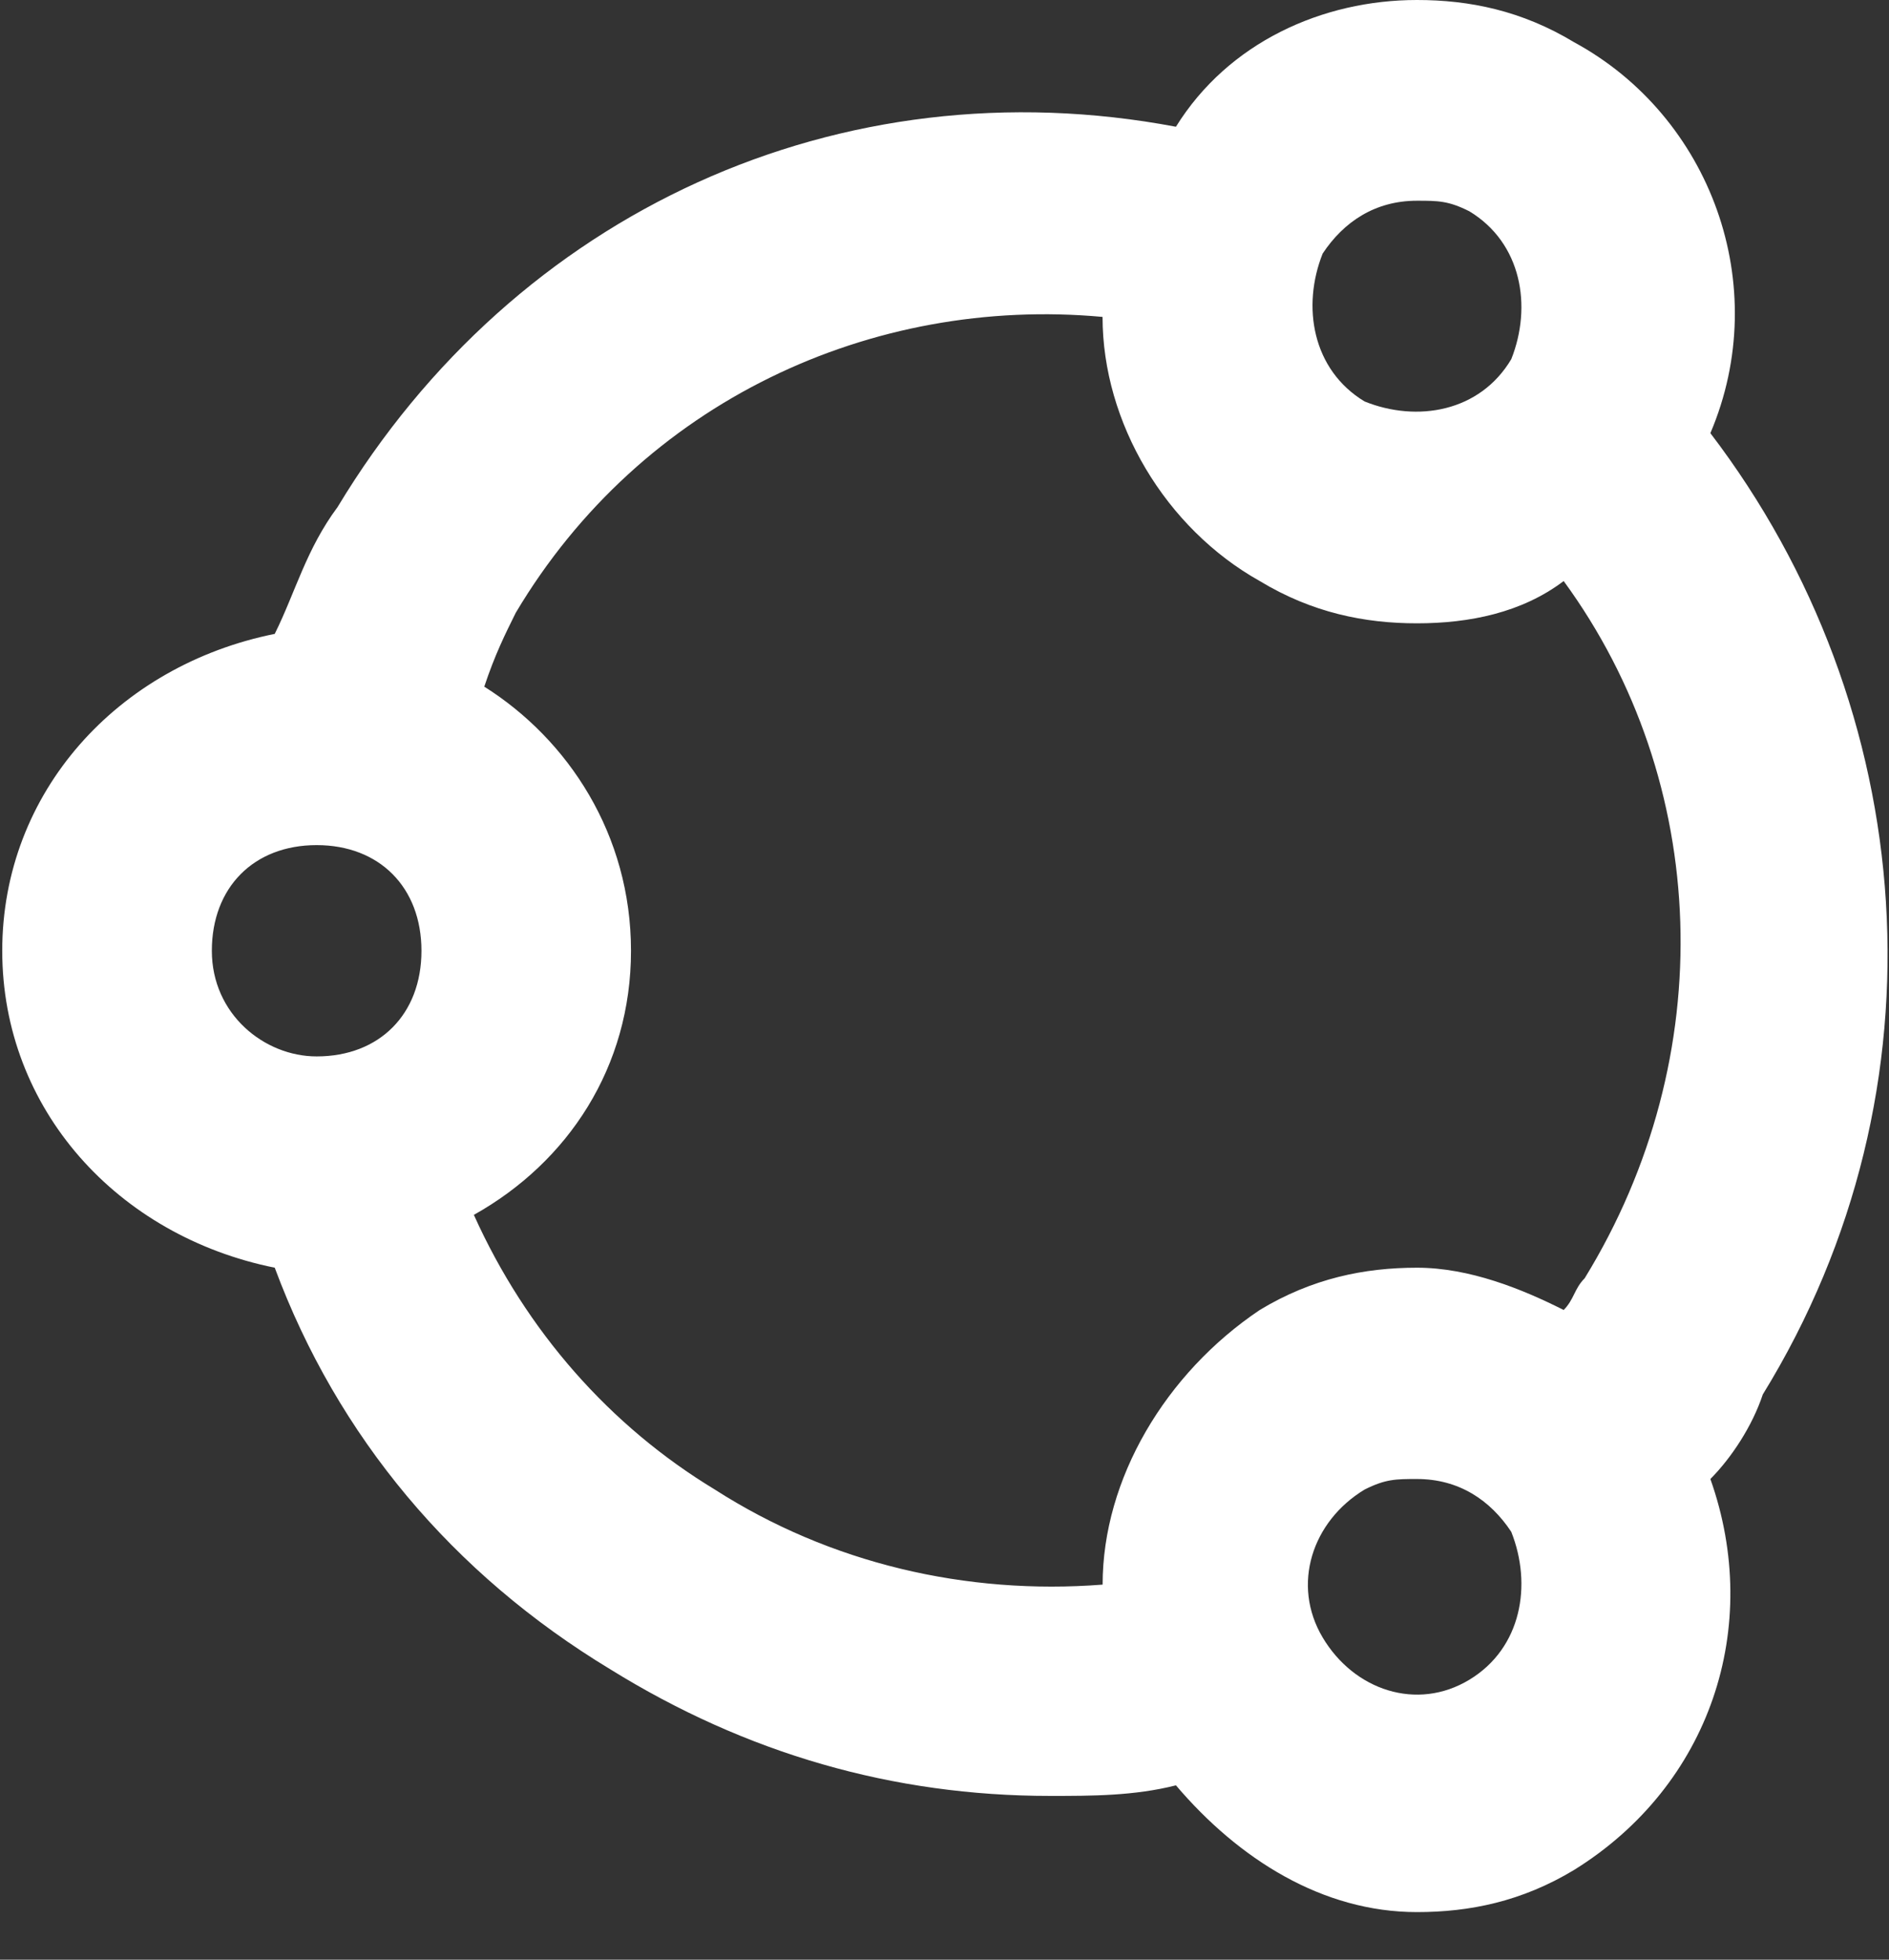 <?xml version="1.0" encoding="UTF-8"?>
<svg width="27px" height="28px" viewBox="0 0 27 28" version="1.1" xmlns="http://www.w3.org/2000/svg" xmlns:xlink="http://www.w3.org/1999/xlink">
    <rect x="0" y="0" width="27" height="28" fill="#333333" stroke="none"/>
    <!-- Generator: Sketch 43.1 (39012) - http://www.bohemiancoding.com/sketch -->
    <title>u3390</title>
    <desc>Created with Sketch.</desc>
    <defs></defs>
    <g id="Page-1" stroke="none" stroke-width="1" fill="none" fill-rule="evenodd">
        <g id="Desktop-HD" transform="translate(-382, -223)" fill-rule="nonzero" fill="#FFFFFF">
            <g id="Group-3" transform="translate(366, 205)">
                <g id="u3390" transform="translate(16, 18)">
                    <path d="M24.447,6.189 C25.346,4.075 24.447,1.66 22.5,0.604 C21.751,0.151 21.002,0 20.253,0 C18.905,0 17.557,0.604 16.808,1.811 C12.015,0.906 7.372,3.019 4.825,7.245 C4.376,7.849 4.226,8.453 3.927,9.057 C1.68,9.509 0.032,11.321 0.032,13.585 C0.032,15.849 1.68,17.66 3.927,18.113 C4.825,20.528 6.473,22.49 8.72,23.849 C10.667,25.056 12.764,25.66 15.011,25.66 C15.61,25.66 16.209,25.66 16.808,25.509 C17.707,26.566 18.905,27.32 20.253,27.32 C21.002,27.32 21.751,27.17 22.5,26.717 C24.447,25.509 25.196,23.245 24.447,21.132 C24.747,20.83 25.046,20.377 25.196,19.924 C27.892,15.547 27.443,10.113 24.447,6.189 Z M18.905,3.623 C19.205,3.17 19.654,2.868 20.253,2.868 C20.553,2.868 20.702,2.868 21.002,3.019 C21.751,3.472 21.901,4.377 21.601,5.132 C21.152,5.887 20.253,6.038 19.504,5.736 C18.755,5.283 18.605,4.377 18.905,3.623 Z M3.028,13.585 C3.028,12.679 3.627,12.075 4.526,12.075 C5.424,12.075 6.024,12.679 6.024,13.585 C6.024,14.49 5.425,15.094 4.526,15.094 C3.777,15.094 3.028,14.49 3.028,13.585 Z M15.76,22.641 C13.812,22.792 11.865,22.339 10.218,21.283 C8.72,20.377 7.521,19.019 6.773,17.358 C8.121,16.604 9.019,15.245 9.019,13.585 C9.019,11.924 8.121,10.566 6.922,9.811 C7.072,9.358 7.222,9.057 7.372,8.755 C9.169,5.736 12.464,4.226 15.759,4.528 C15.759,6.038 16.658,7.547 18.006,8.302 C18.755,8.755 19.504,8.906 20.253,8.906 C21.002,8.906 21.751,8.755 22.35,8.302 C24.447,11.17 24.597,15.094 22.65,18.264 C22.5,18.415 22.5,18.566 22.35,18.717 C21.751,18.415 21.002,18.113 20.253,18.113 C19.504,18.113 18.755,18.264 18.006,18.717 C16.658,19.622 15.76,21.132 15.76,22.641 Z M21.002,24 C20.253,24.453 19.354,24.151 18.905,23.396 C18.456,22.641 18.755,21.736 19.504,21.283 C19.804,21.132 19.953,21.132 20.253,21.132 C20.852,21.132 21.302,21.434 21.601,21.887 C21.901,22.641 21.751,23.547 21.002,24 Z" id="Shape"></path>
                </g>
            </g>
        </g>
    </g>
</svg>
